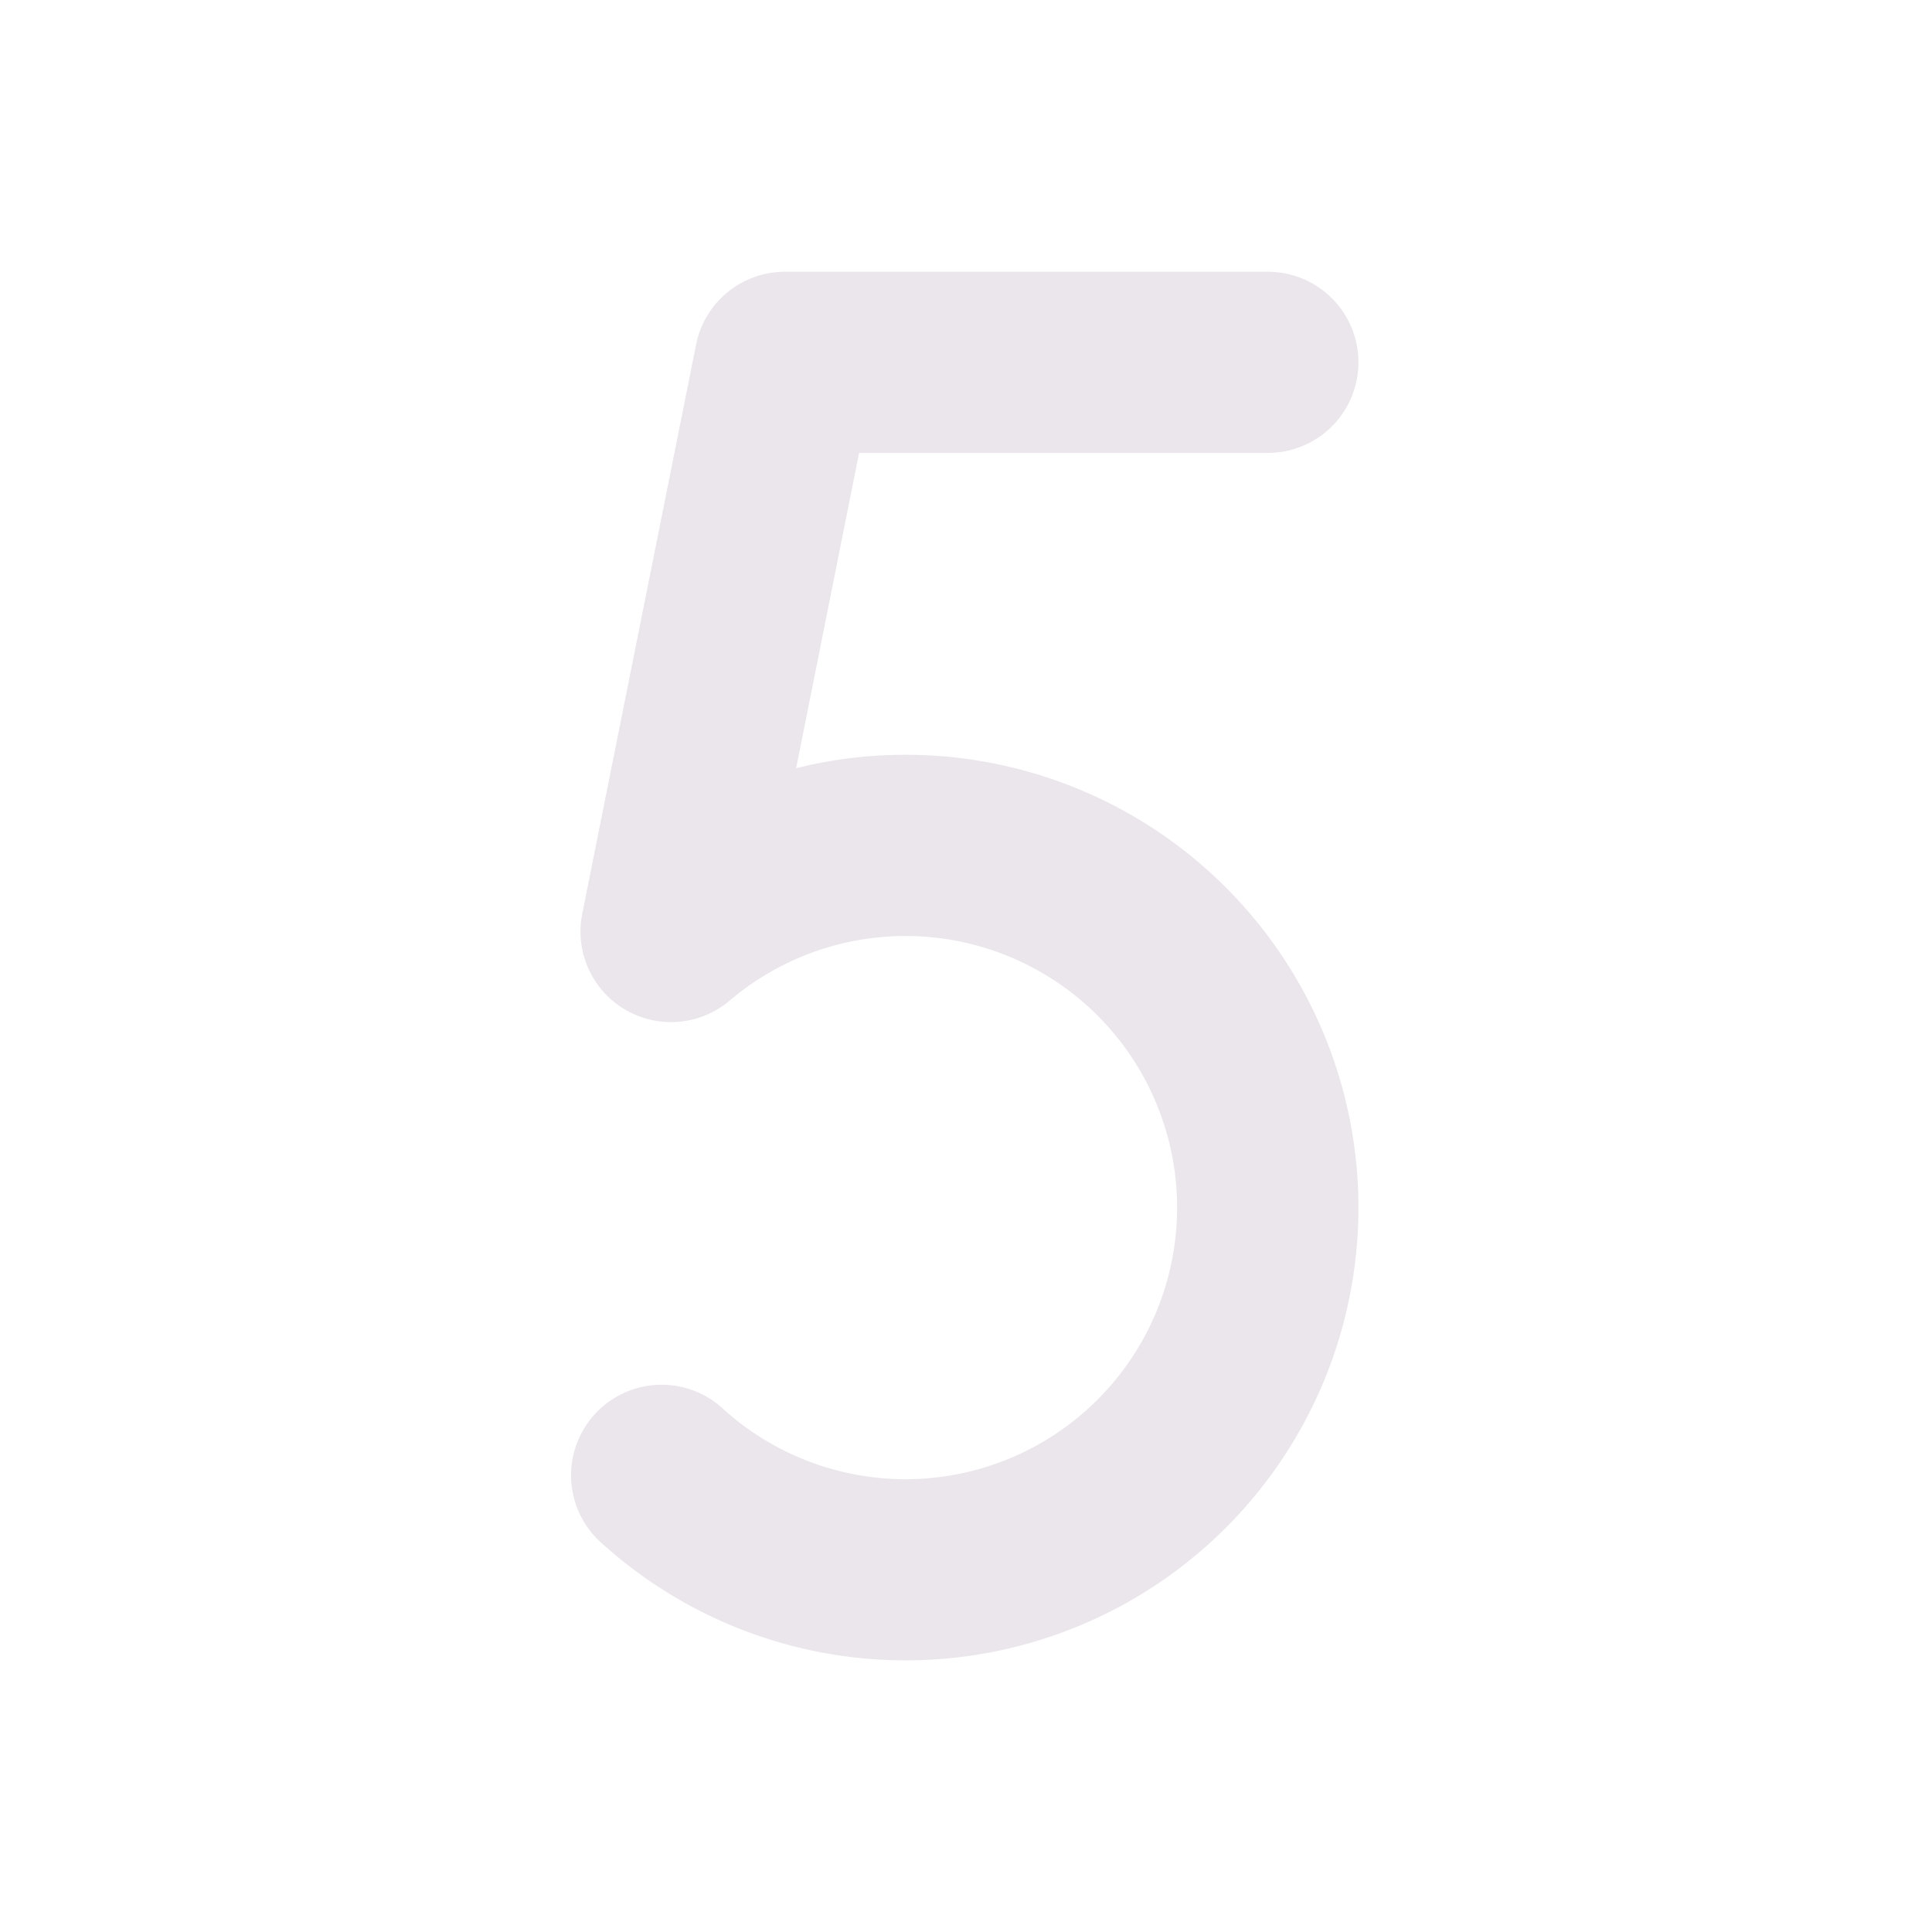 <svg xmlns="http://www.w3.org/2000/svg" width="24" height="24" fill="none" viewBox="0 0 24 24">
  <path fill="#EBE6EB" d="M16.875 15A5.624 5.624 0 0 1 7.5 19.192 1.125 1.125 0 1 1 9 17.517a3.374 3.374 0 1 0 .065-5.088 1.125 1.125 0 0 1-1.832-1.078l1.414-7.07a1.125 1.125 0 0 1 1.103-.905h6a1.125 1.125 0 0 1 0 2.25h-5.078L9.89 9.543A5.625 5.625 0 0 1 16.875 15Z"/>
</svg>

